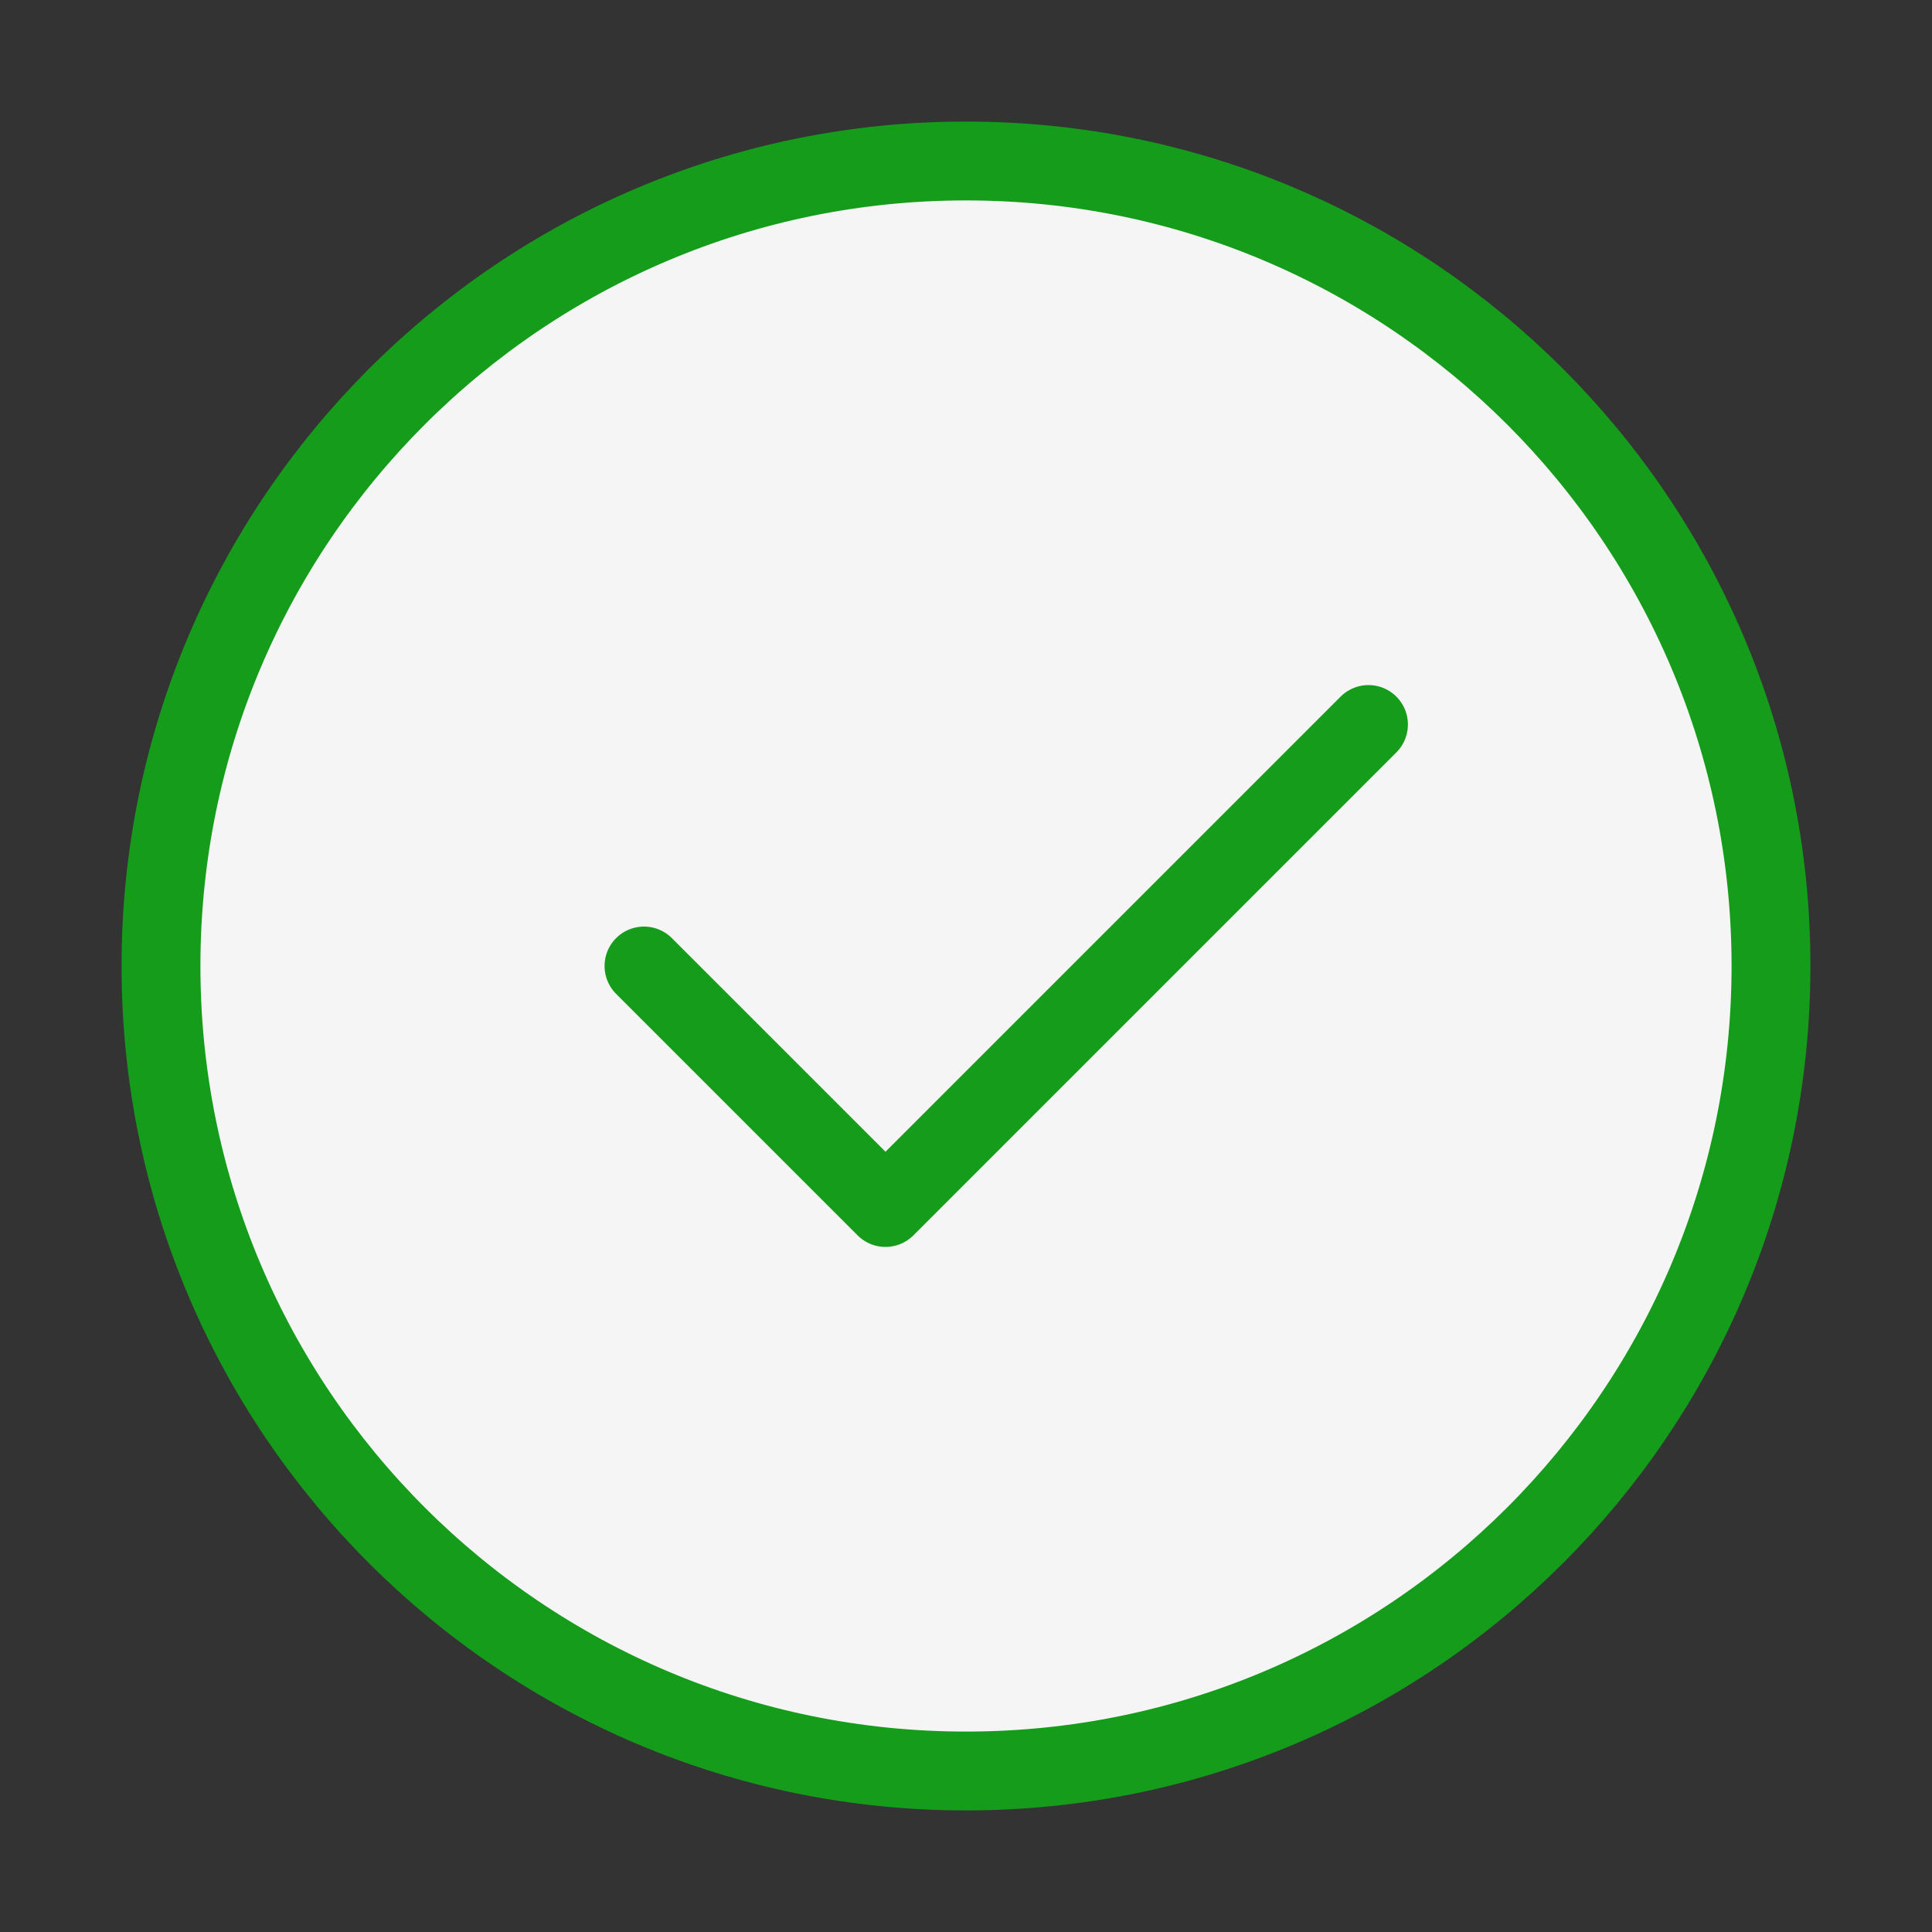 <svg width="98" height="98" viewBox="0 0 98 98" fill="none" xmlns="http://www.w3.org/2000/svg">
<rect x="0" y="0" width="98" height="98" fill="#333333" stroke="none"/>
<g id="check-one">
<path id="Vector" d="M48.999 89.833C60.275 89.833 70.483 85.263 77.873 77.873C85.262 70.484 89.833 60.276 89.833 49C89.833 37.724 85.262 27.516 77.873 20.126C70.483 12.737 60.275 8.166 48.999 8.166C37.724 8.166 27.515 12.737 20.126 20.126C12.736 27.516 8.166 37.724 8.166 49C8.166 60.276 12.736 70.484 20.126 77.873C27.515 85.263 37.724 89.833 48.999 89.833Z" fill="#F5F5F5" stroke="#159C1B" stroke-width="4" stroke-linejoin="round"/>
<path id="Vector_2" d="M32.666 49L44.916 61.25L69.416 36.75" stroke="#159C1B" stroke-width="4" stroke-linecap="round" stroke-linejoin="round"/>
</g>
</svg>
